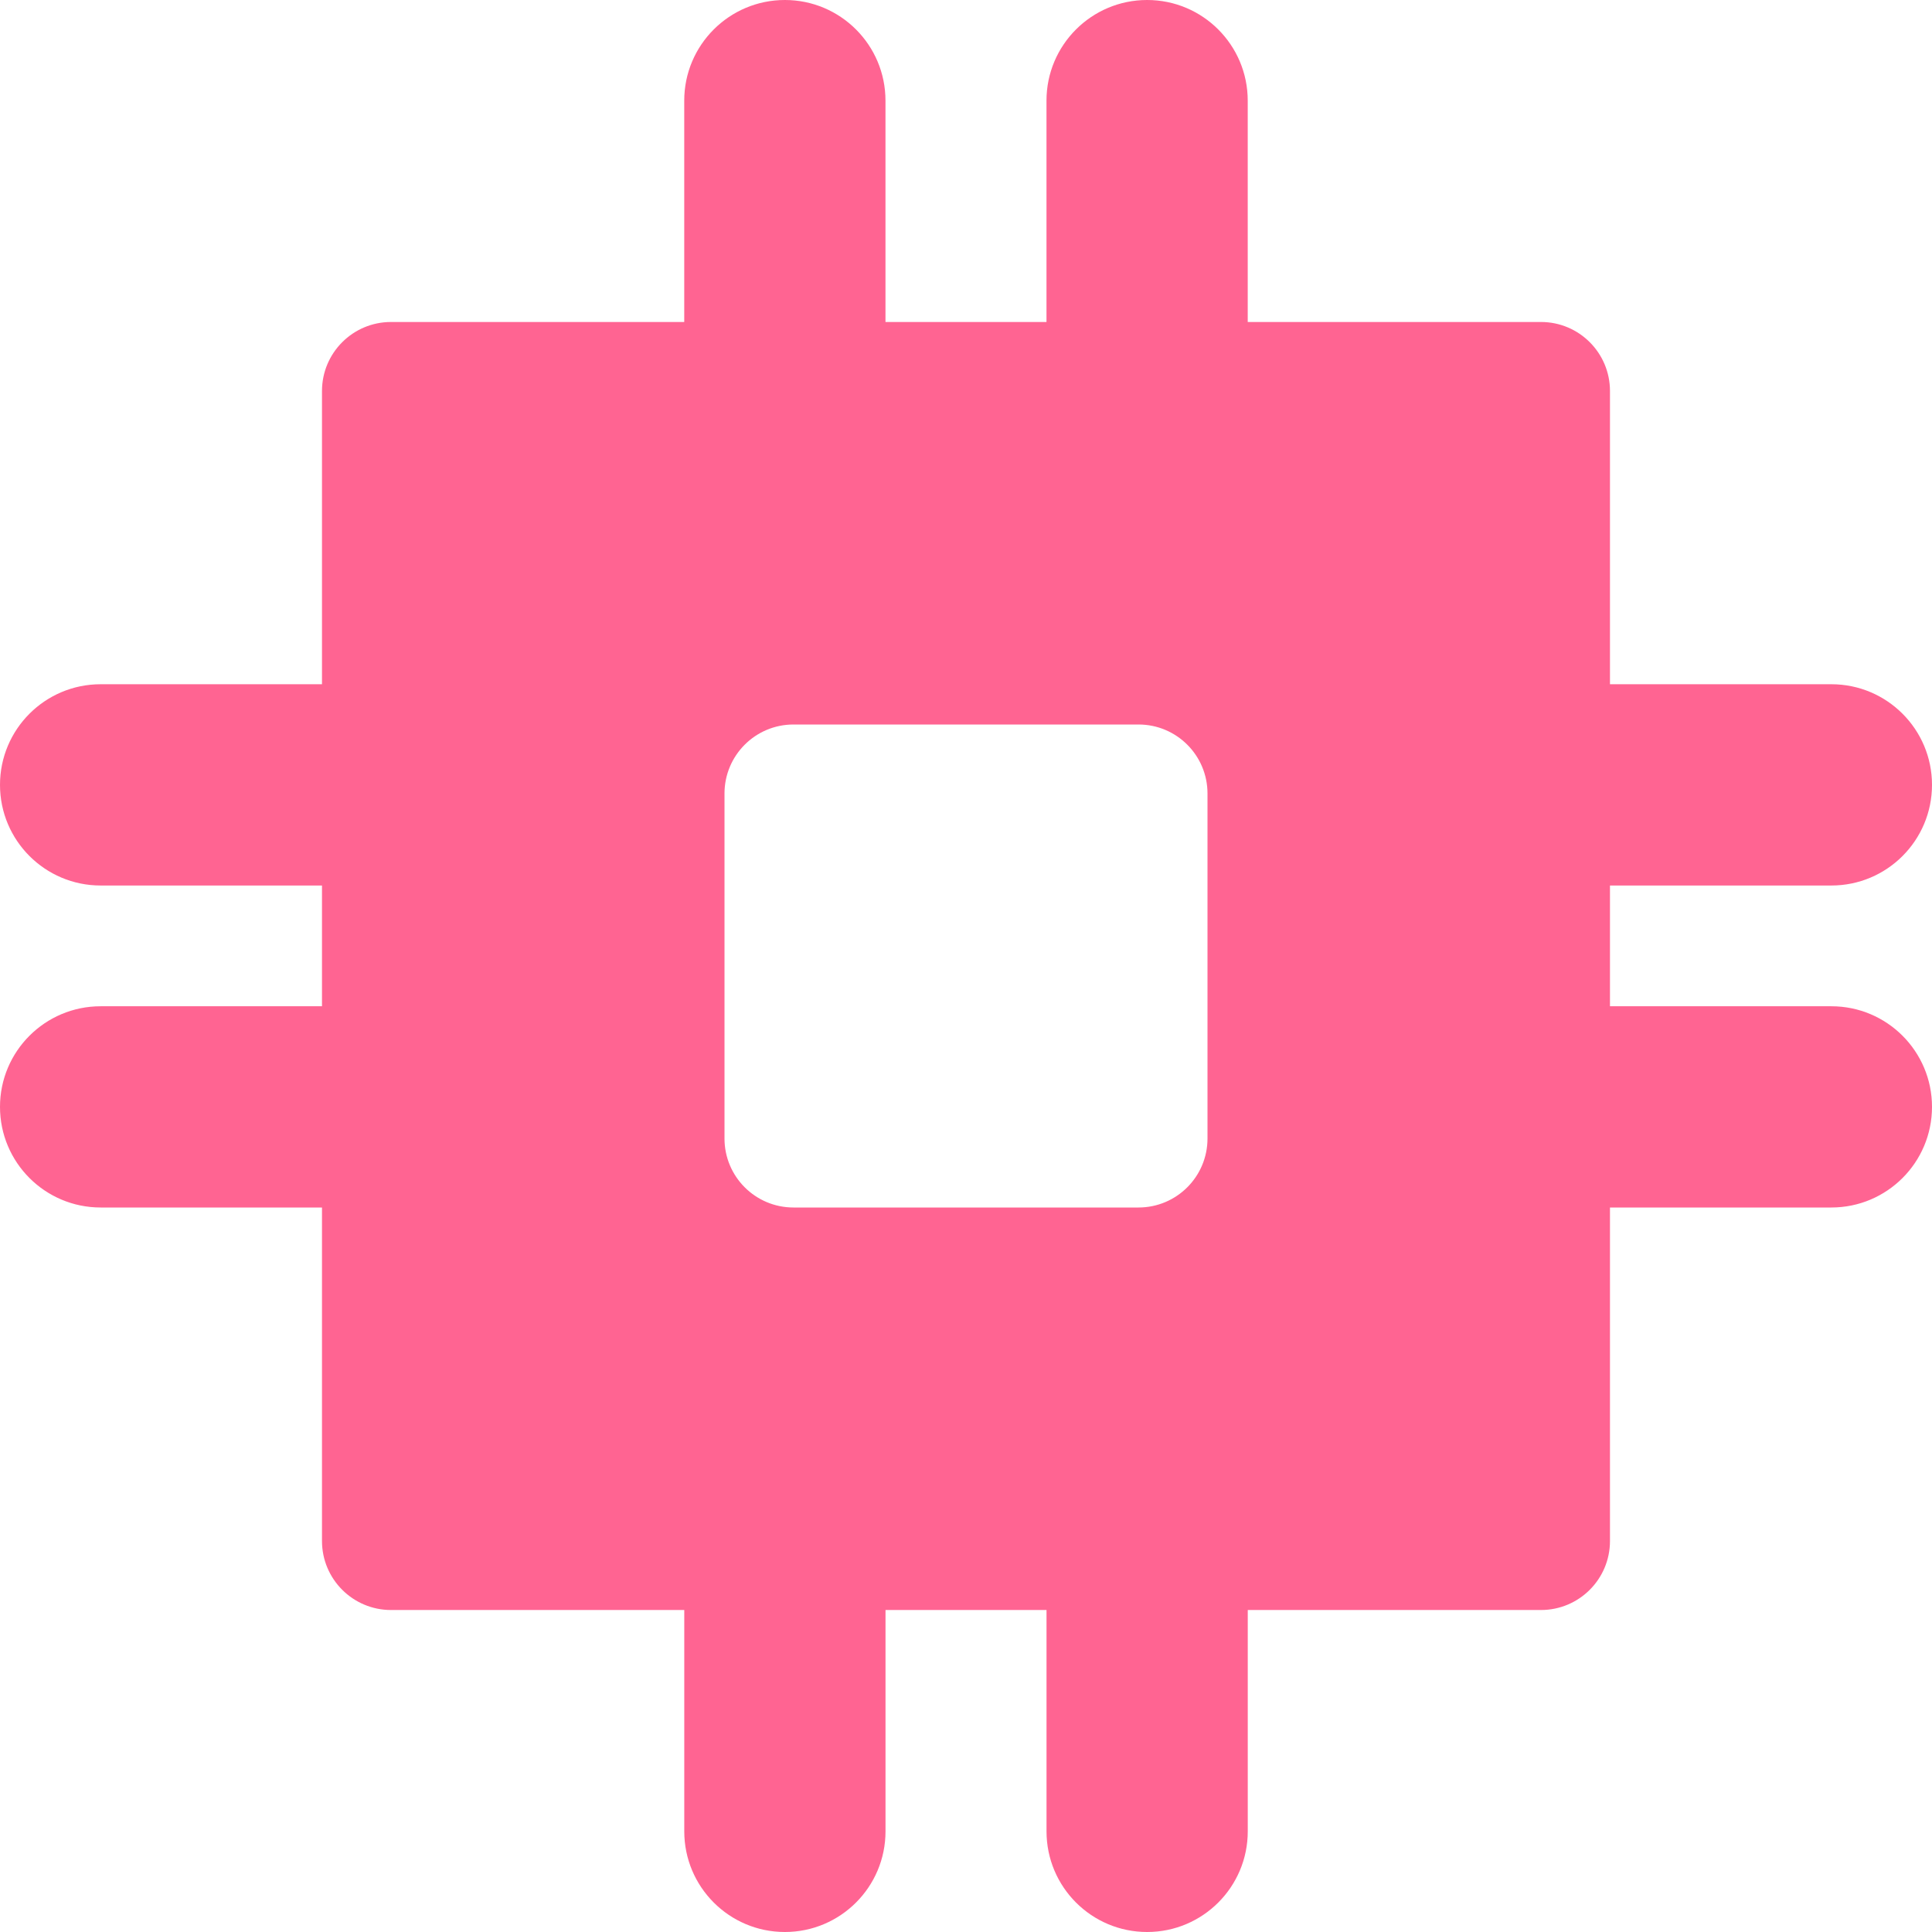 <svg width="56" height="56" viewBox="0 0 56 56" fill="none" xmlns="http://www.w3.org/2000/svg">
<path fill-rule="evenodd" clip-rule="evenodd" d="M19.833 2.917C19.833 1.306 21.139 0 22.75 0C24.361 0 25.666 1.306 25.666 2.917V9.333H30.333V2.917C30.333 1.306 31.639 0 33.25 0C34.861 0 36.166 1.306 36.166 2.917V9.333H44.666C45.771 9.333 46.666 10.229 46.666 11.333V19.833H53.083C54.694 19.833 56 21.139 56 22.75C56 24.361 54.694 25.667 53.083 25.667L46.666 25.667V29.167H53.083C54.694 29.167 56 30.473 56 32.083C56 33.694 54.694 35 53.083 35H46.666V44.667C46.666 45.771 45.771 46.667 44.666 46.667H36.167V53.083C36.167 54.694 34.861 56 33.25 56C31.639 56 30.334 54.694 30.334 53.083L30.334 46.667H25.667L25.667 53.083C25.667 54.694 24.361 56 22.75 56C21.139 56 19.834 54.694 19.834 53.083L19.834 46.667H11.333C10.229 46.667 9.333 45.771 9.333 44.667V35H2.917C1.306 35 0 33.694 0 32.083C0 30.473 1.306 29.167 2.917 29.167H9.333V25.667L2.917 25.667C1.306 25.667 0 24.361 0 22.75C0 21.139 1.306 19.833 2.917 19.833H9.333V11.333C9.333 10.229 10.229 9.333 11.333 9.333H19.833V2.917ZM23 21C21.895 21 21 21.895 21 23V33C21 34.105 21.895 35 23 35H33C34.105 35 35 34.105 35 33V23C35 21.895 34.105 21 33 21H23Z" fill="#FF6492"/>
</svg>
